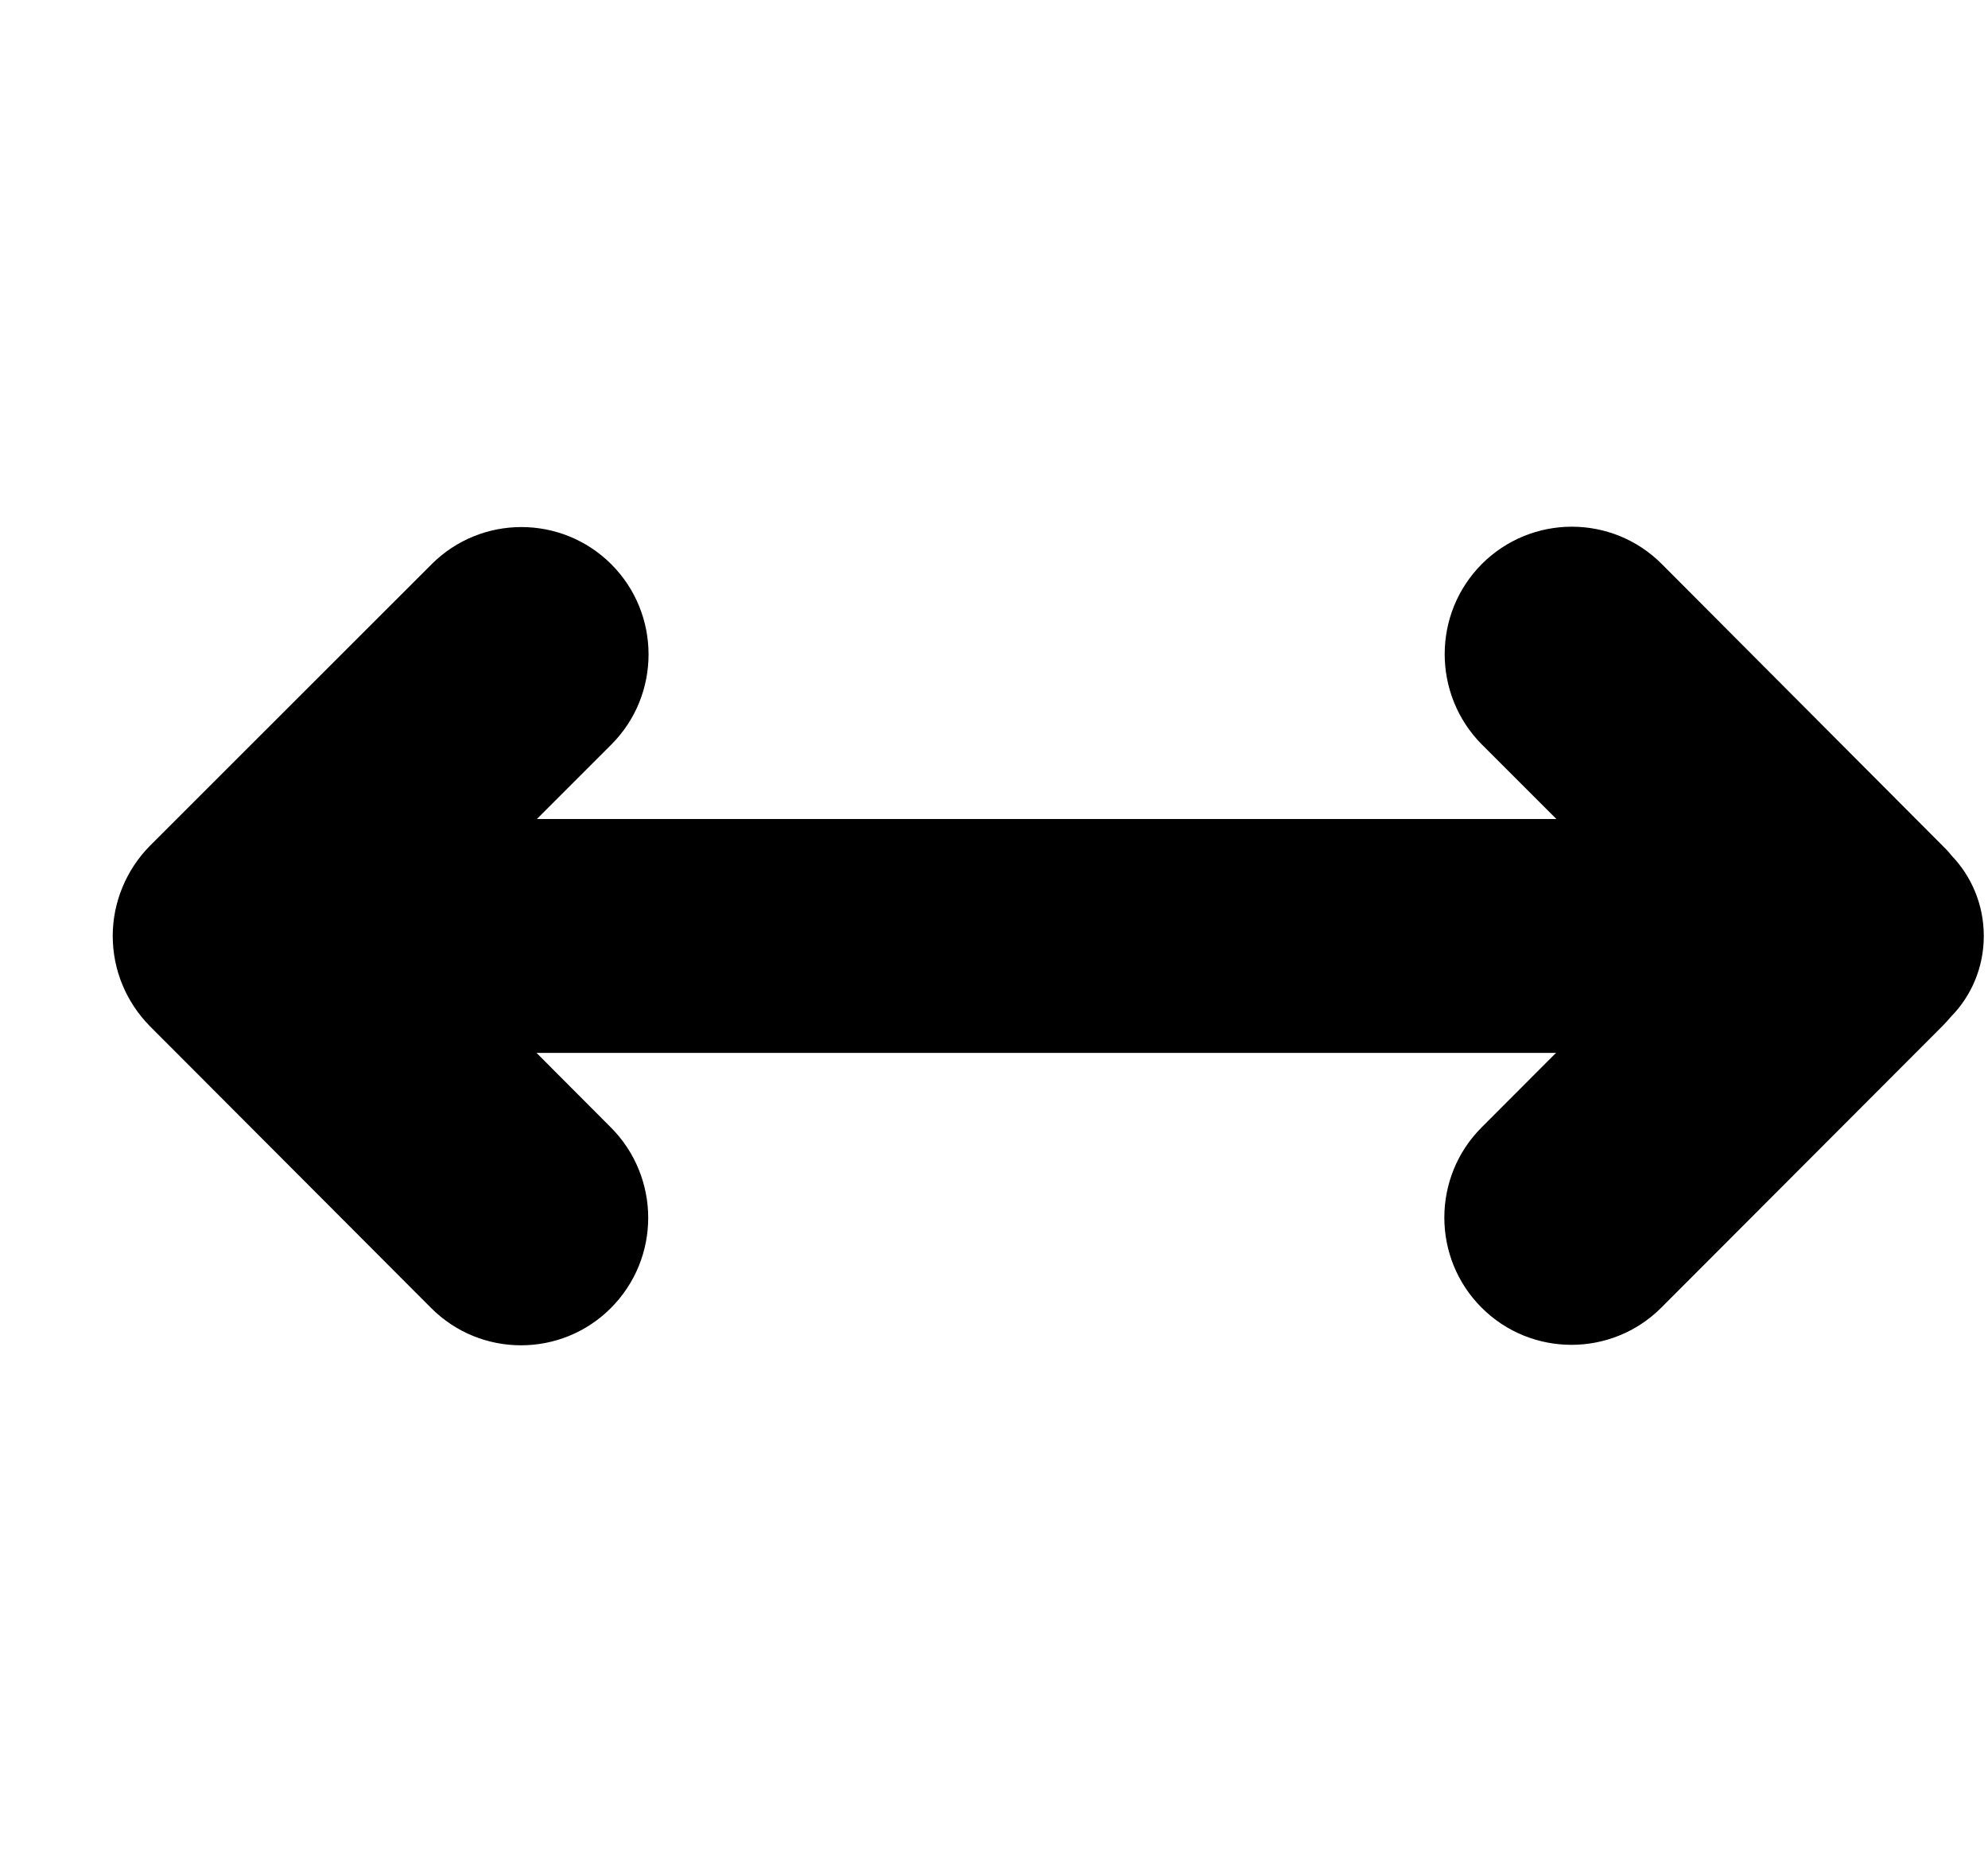 <!--
* SPDX-FileCopyrightText: © 2020 Liferay, Inc. <https://liferay.com>
* SPDX-FileCopyrightText: © 2020 Contributors to the project Clay <https://github.com/liferay/clay/graphs/contributors>
*
* SPDX-License-Identifier: BSD-3-Clause
-->
<svg viewBox="0 0 17 16" xmlns="http://www.w3.org/2000/svg">
<path class="lexicon-icon-outline" d="M16.964 8.004C16.964 7.736 16.858 7.492 16.686 7.314C16.665 7.286 16.64 7.261 16.615 7.236L14.21 4.823C13.786 4.398 13.097 4.398 12.672 4.823C12.46 5.036 12.354 5.314 12.354 5.595C12.354 5.873 12.46 6.154 12.672 6.367L13.309 7.004H4.591L5.228 6.367C5.652 5.942 5.652 5.251 5.228 4.826C4.803 4.401 4.114 4.401 3.69 4.826L1.282 7.233C1.079 7.439 0.964 7.717 0.964 8.004C0.964 8.295 1.079 8.57 1.282 8.776L3.687 11.186C4.111 11.611 4.8 11.611 5.224 11.186C5.436 10.973 5.543 10.695 5.543 10.414C5.543 10.136 5.436 9.854 5.224 9.642L4.588 9.004H13.306L12.669 9.642C12.245 10.067 12.245 10.758 12.669 11.182C13.093 11.607 13.783 11.607 14.207 11.182L16.612 8.773C16.637 8.748 16.662 8.72 16.683 8.695C16.858 8.517 16.964 8.273 16.964 8.004Z" />
</svg>

